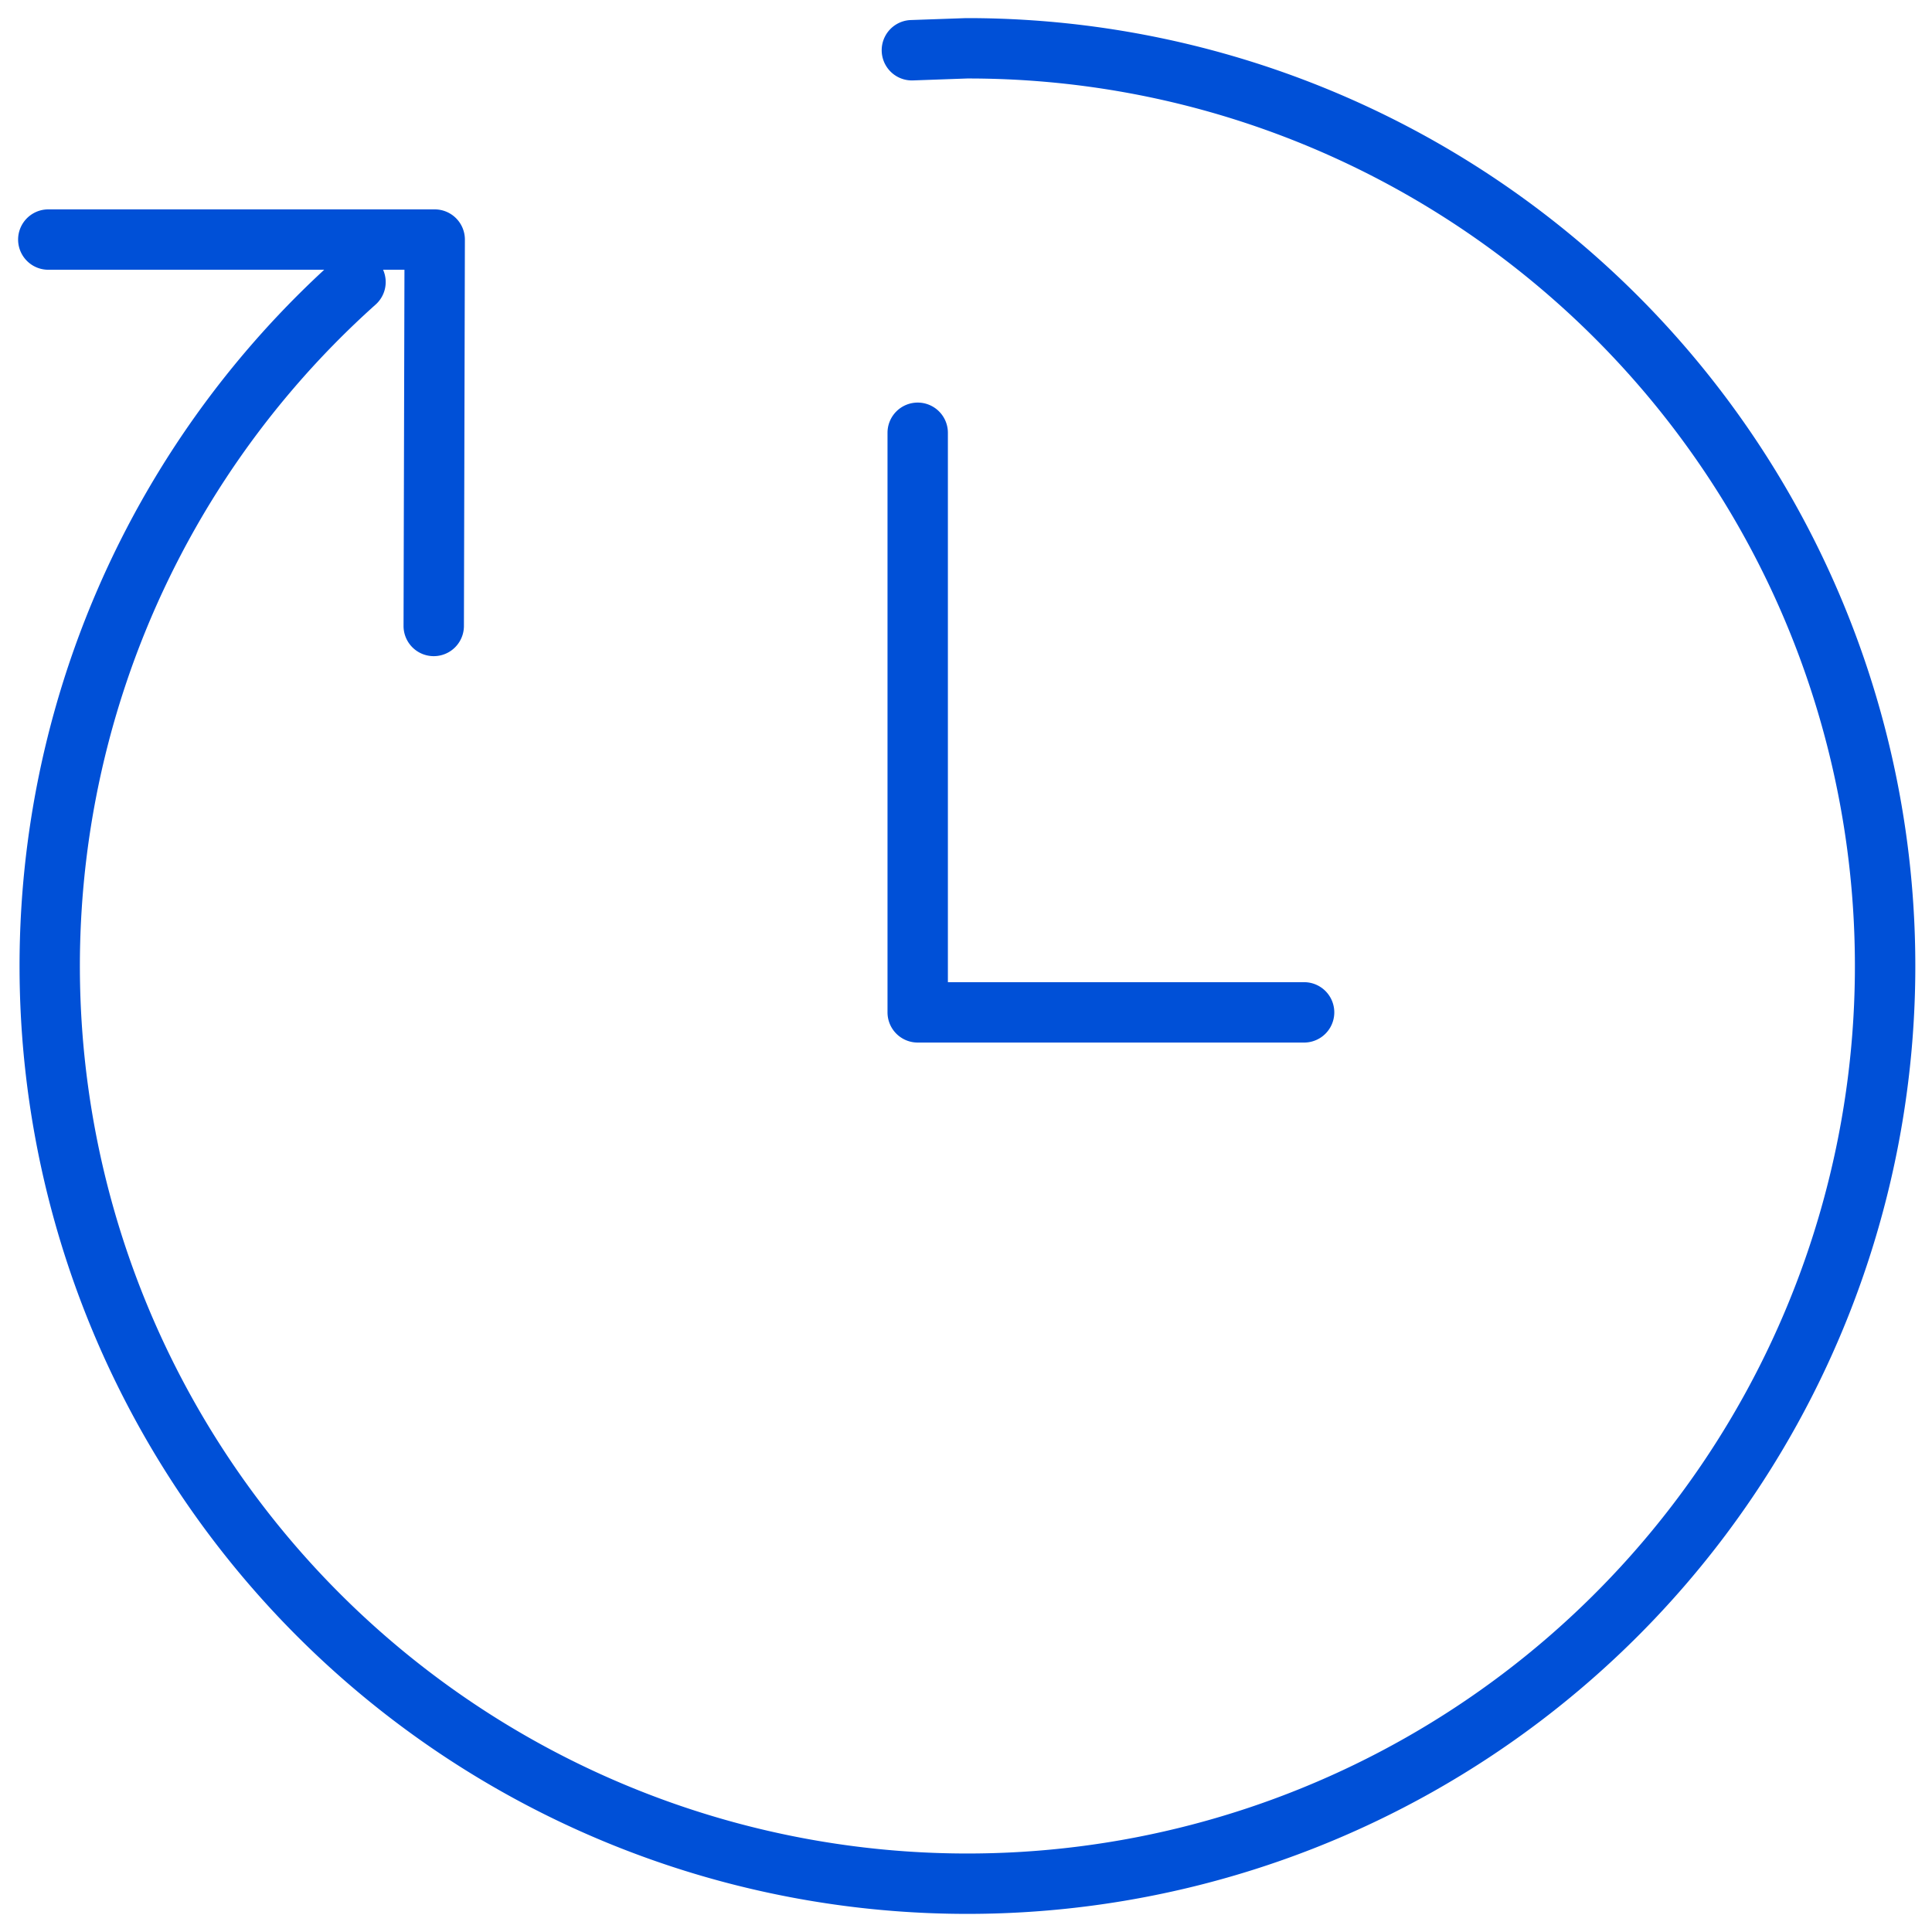 <svg xmlns="http://www.w3.org/2000/svg" width="32" height="32" viewBox="0 0 32 32">
    <path fill="#0050D7" fill-rule="evenodd" d="M6.221 5.045a14.7 14.7 0 1 0 24.255 8.271C29.18 6.344 23.093 1.29 16.018 1.3l-.896.032a.5.5 0 1 1-.036-1L16 .3A15.7 15.7 0 1 1 5.37 4.468H.8a.5.5 0 0 1 0-1h6.4a.5.5 0 0 1 .5.501l-.016 6.4a.5.5 0 0 1-1-.002l.015-5.899h-.354a.5.5 0 0 1-.124.577zM15.2 6.668a.5.5 0 0 1 .5.5v9.1h5.9a.5.5 0 1 1 0 1h-6.4a.5.5 0 0 1-.5-.5v-9.6a.5.5 0 0 1 .5-.5z"/>
</svg>
